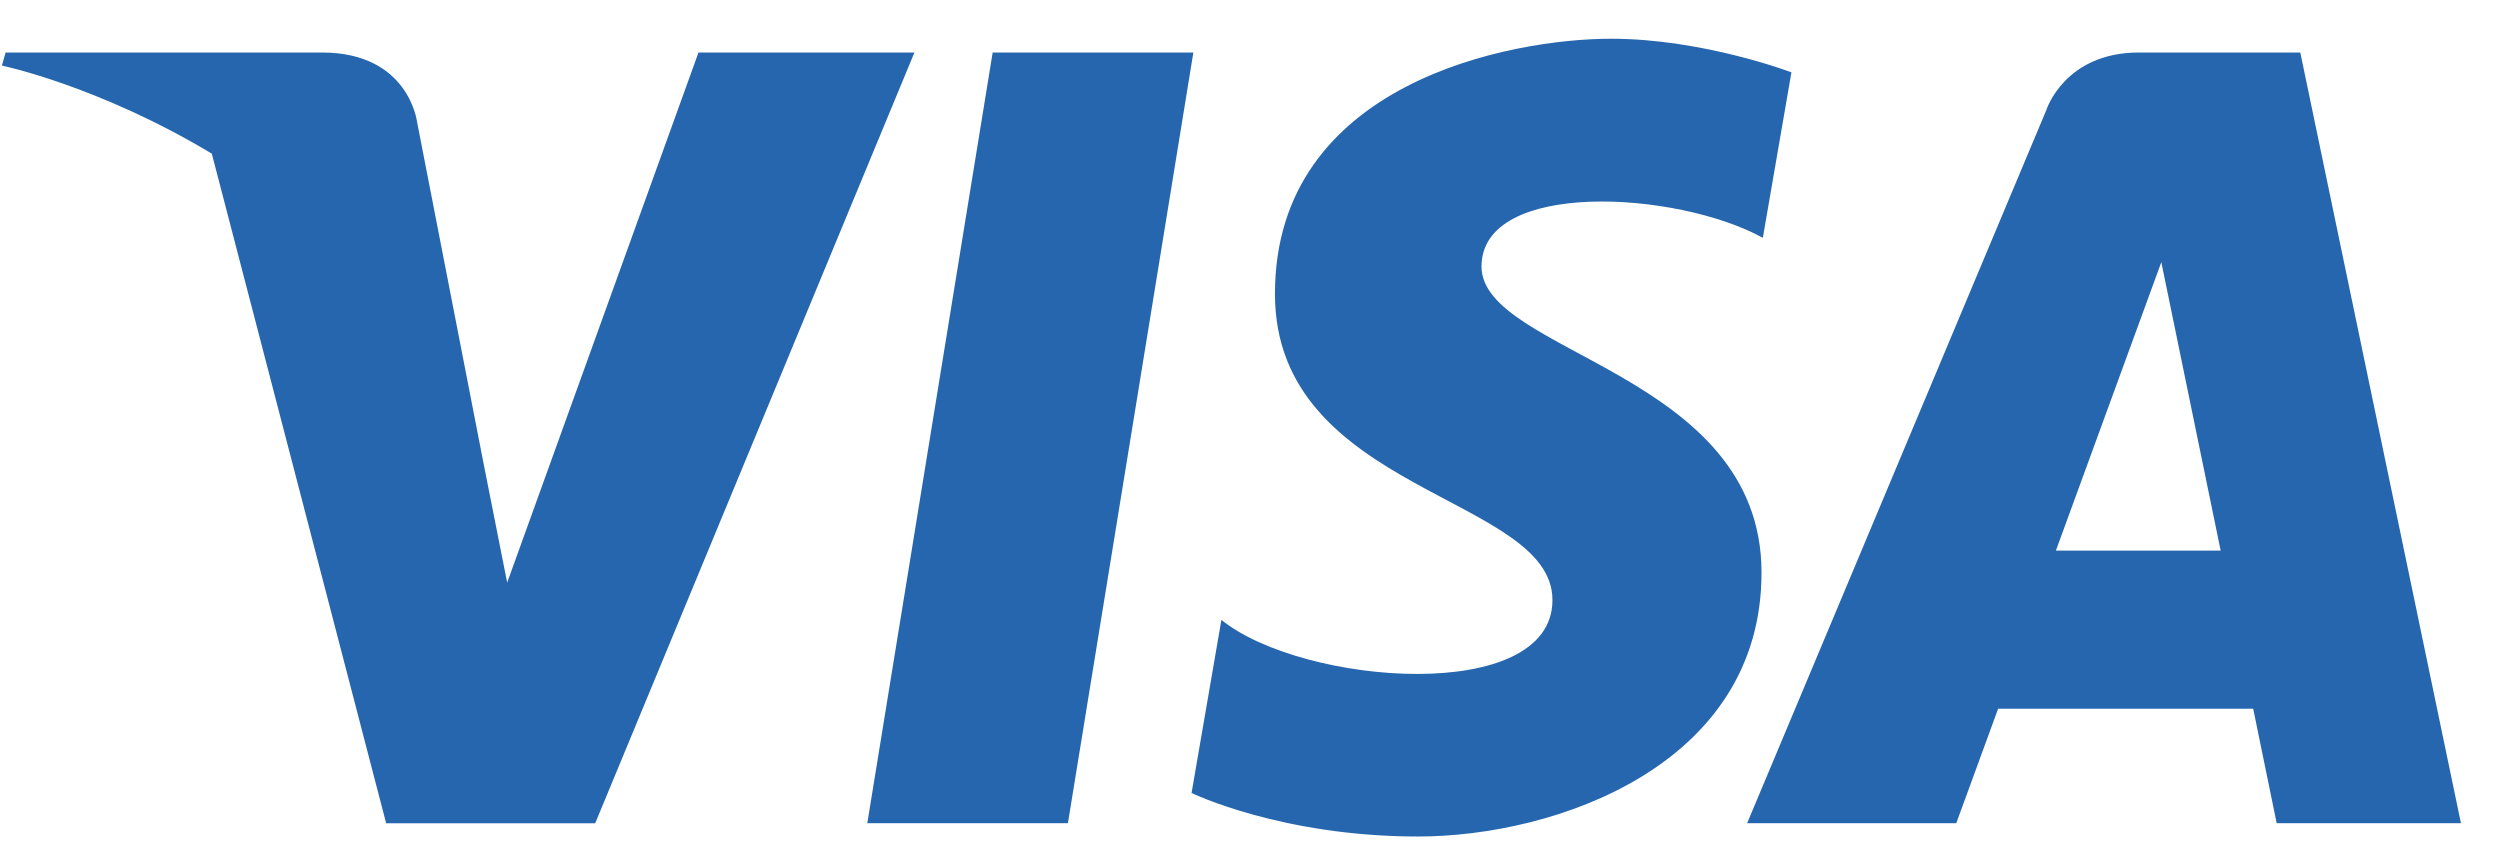 <svg width="61" height="21" viewBox="0 0 61 21" fill="none" xmlns="http://www.w3.org/2000/svg">
<path d="M26.057 20.086H21.162L24.221 1.281H29.118L26.057 20.086ZM17.043 1.281L12.375 14.215L11.823 11.43L11.823 11.431L10.176 2.974C10.176 2.974 9.977 1.281 7.854 1.281H0.137L0.047 1.6C0.047 1.6 2.407 2.091 5.168 3.749L9.422 20.087H14.523L22.312 1.281H17.043ZM55.551 20.086H60.047L56.127 1.281H52.192C50.374 1.281 49.932 2.682 49.932 2.682L42.63 20.086H47.733L48.754 17.293H54.978L55.551 20.086ZM50.164 13.434L52.736 6.397L54.184 13.434H50.164ZM43.013 5.803L43.711 1.765C43.711 1.765 41.555 0.945 39.308 0.945C36.878 0.945 31.109 2.007 31.109 7.171C31.109 12.029 37.88 12.089 37.88 14.641C37.88 17.193 31.806 16.736 29.802 15.126L29.074 19.349C29.074 19.349 31.26 20.411 34.6 20.411C37.941 20.411 42.981 18.681 42.981 13.973C42.981 9.083 36.149 8.628 36.149 6.502C36.15 4.376 40.918 4.649 43.013 5.803Z" fill="#2566AF"/>
</svg>
